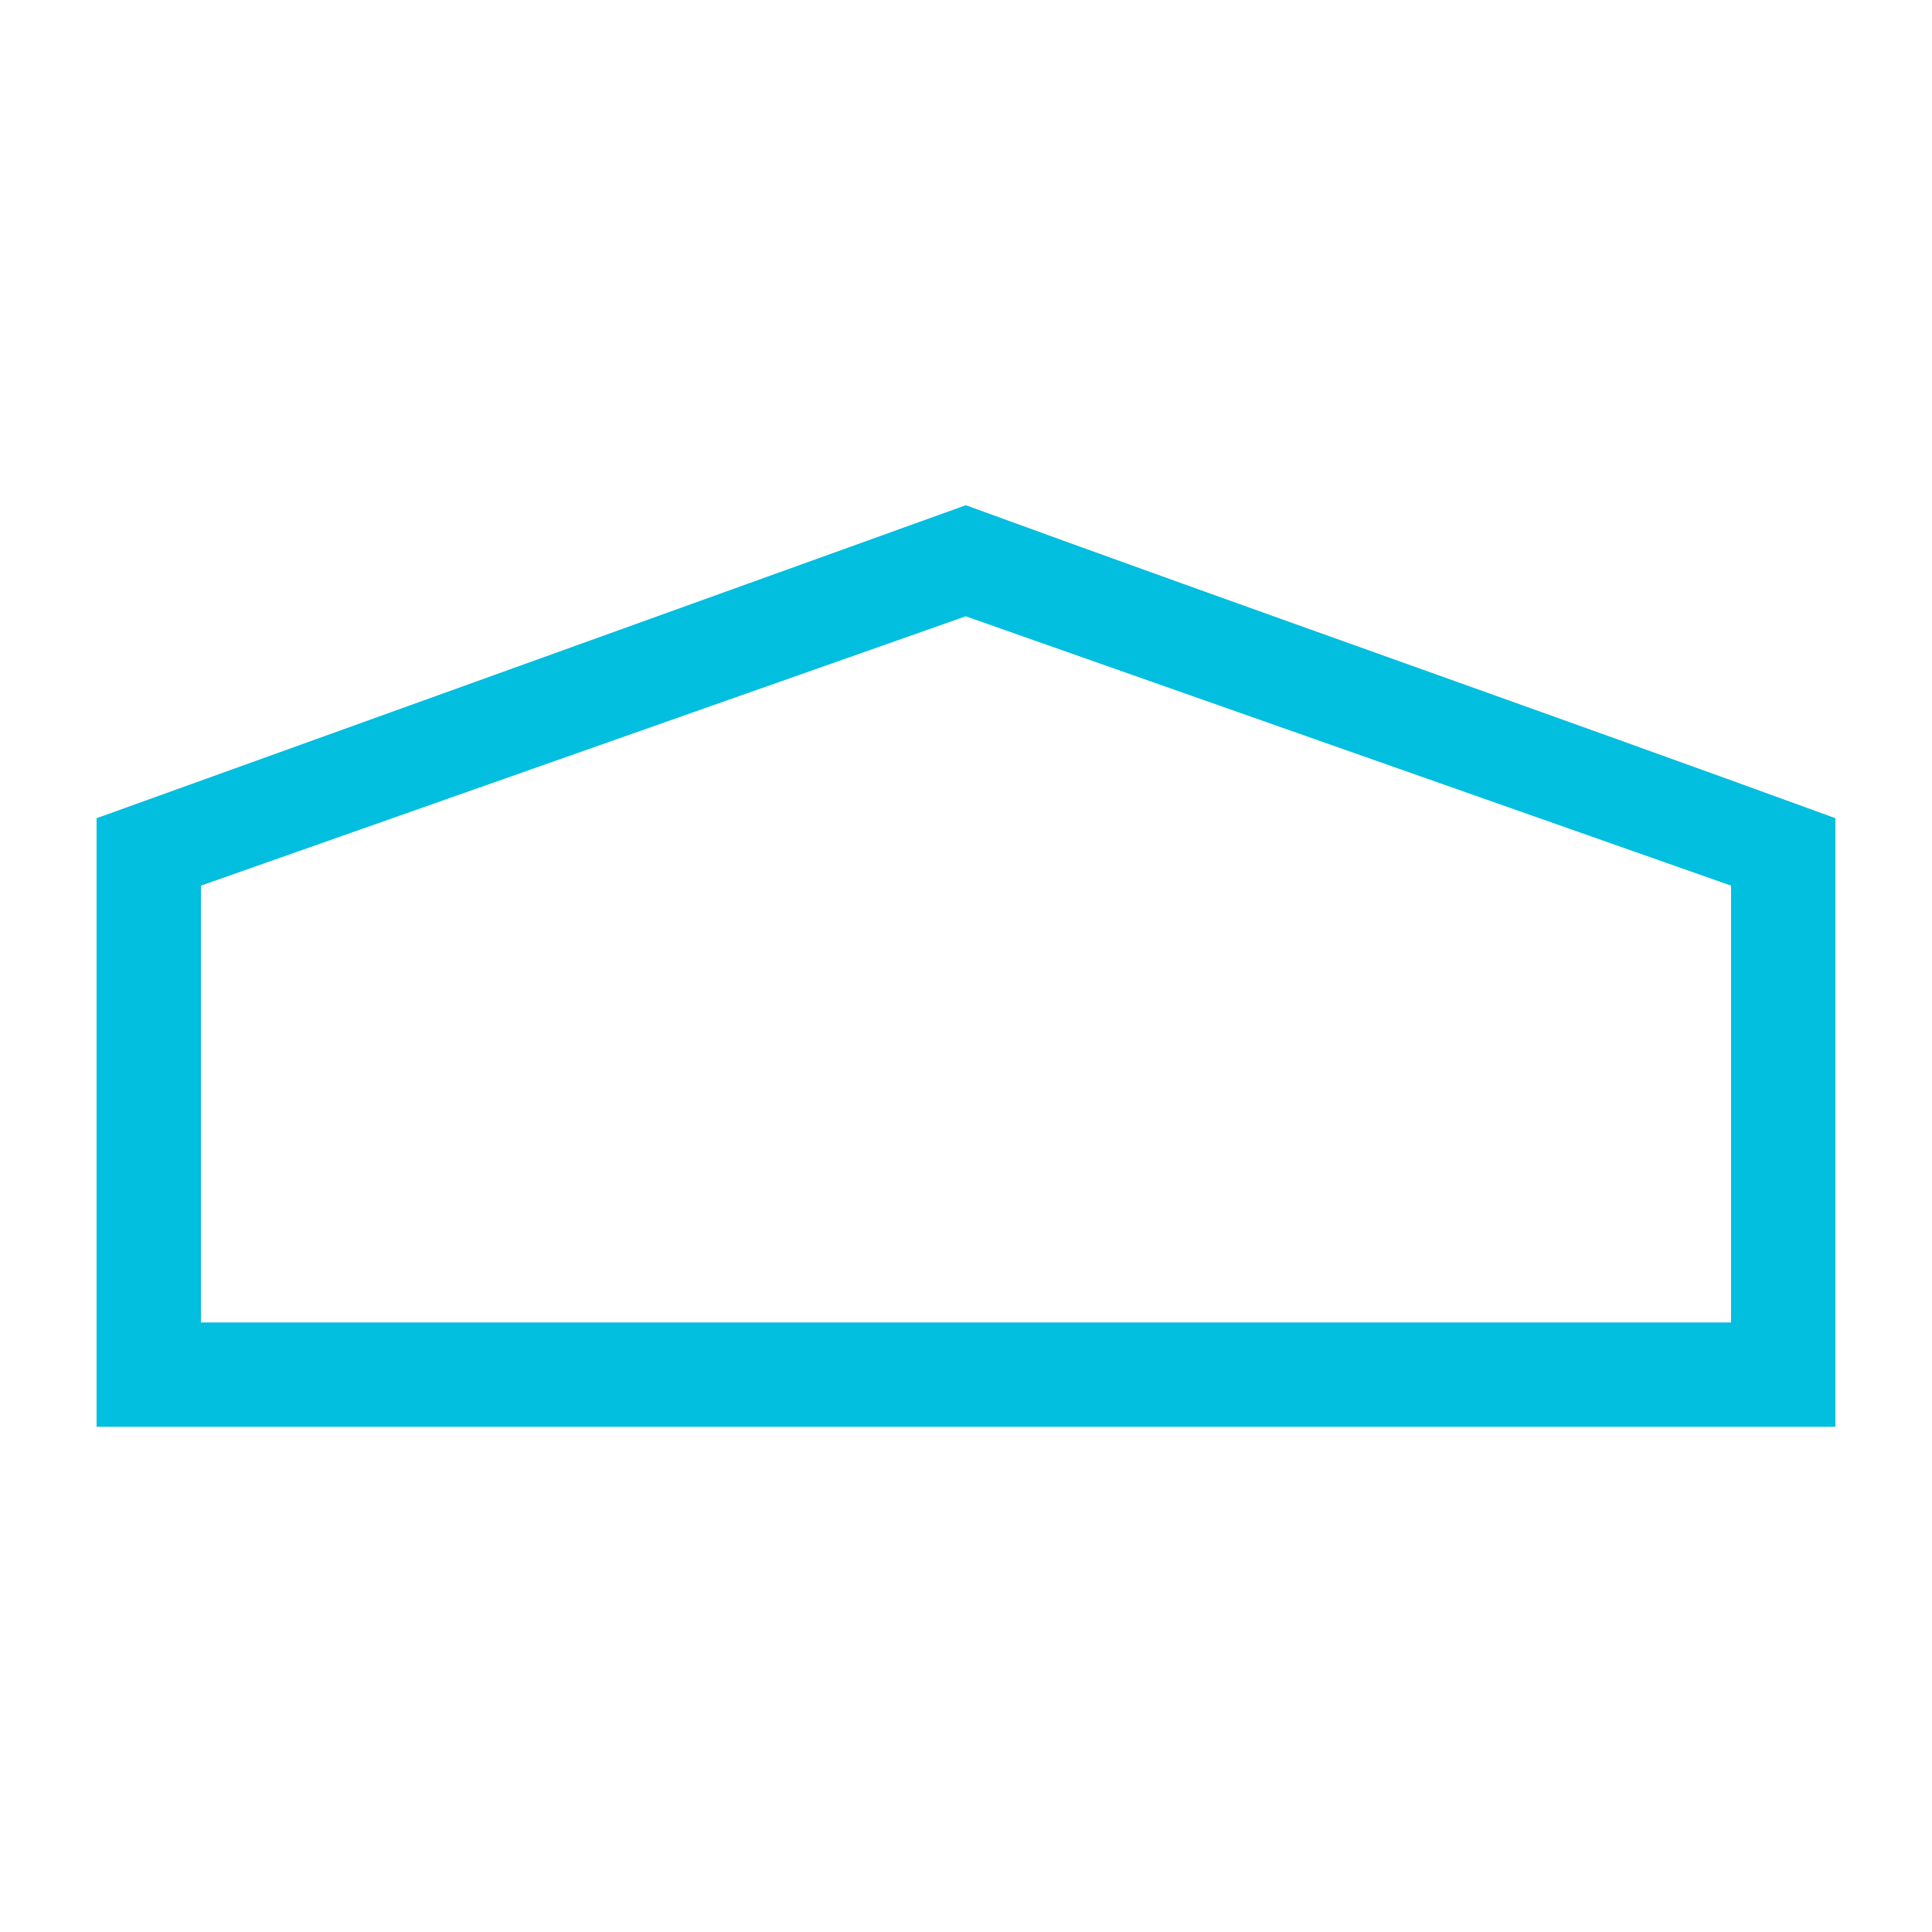 <svg xmlns:dc="http://purl.org/dc/elements/1.1/" xmlns:cc="http://creativecommons.org/ns#" xmlns:rdf="http://www.w3.org/1999/02/22-rdf-syntax-ns#" xmlns:svg="http://www.w3.org/2000/svg" xmlns="http://www.w3.org/2000/svg" xmlns:sodipodi="http://sodipodi.sourceforge.net/DTD/sodipodi-0.dtd" xmlns:inkscape="http://www.inkscape.org/namespaces/inkscape" width="100" height="100" id="svg2993" version="1.1" inkscape:version="0.48.5 r10040" sodipodi:docname="home.svg" inkscape:export-filename="/home/jishnu/git/hamburger/icon.png" inkscape:export-xdpi="57.599998" inkscape:export-ydpi="57.599998">
  <title id="title3766">Home button</title>
  <defs id="defs2995"/>
  <sodipodi:namedview id="base" pagecolor="#ffffff" bordercolor="#666666" borderopacity="1.0" inkscape:pageopacity="0.0" inkscape:pageshadow="2" inkscape:zoom="4" inkscape:cx="18.351354" inkscape:cy="35.760132" inkscape:current-layer="layer1" showgrid="true" inkscape:grid-bbox="true" inkscape:document-units="px" inkscape:window-width="1317" inkscape:window-height="788" inkscape:window-x="333" inkscape:window-y="100" inkscape:window-maximized="0" showguides="true" inkscape:guide-bbox="true"/>
  <g id="layer1" inkscape:label="Layer 1" inkscape:groupmode="layer" transform="translate(0,52)">
    <path inkscape:connector-curvature="0" id="path3845" d="M 5,21.85 5,-9.65 49.99,-25.85 C 64.994,-20.375 79.997,-15.125 95,-9.65 l 0,31.5 z m 84.6,-5.4 0,-22.609 L 49.986,-20.101 10.4,-6.159 l 0,22.609 z" style="opacity:1;fill:#02BEDF;fill-opacity:1" sodipodi:nodetypes="cccccccccccc"/>
  </g>
</svg>